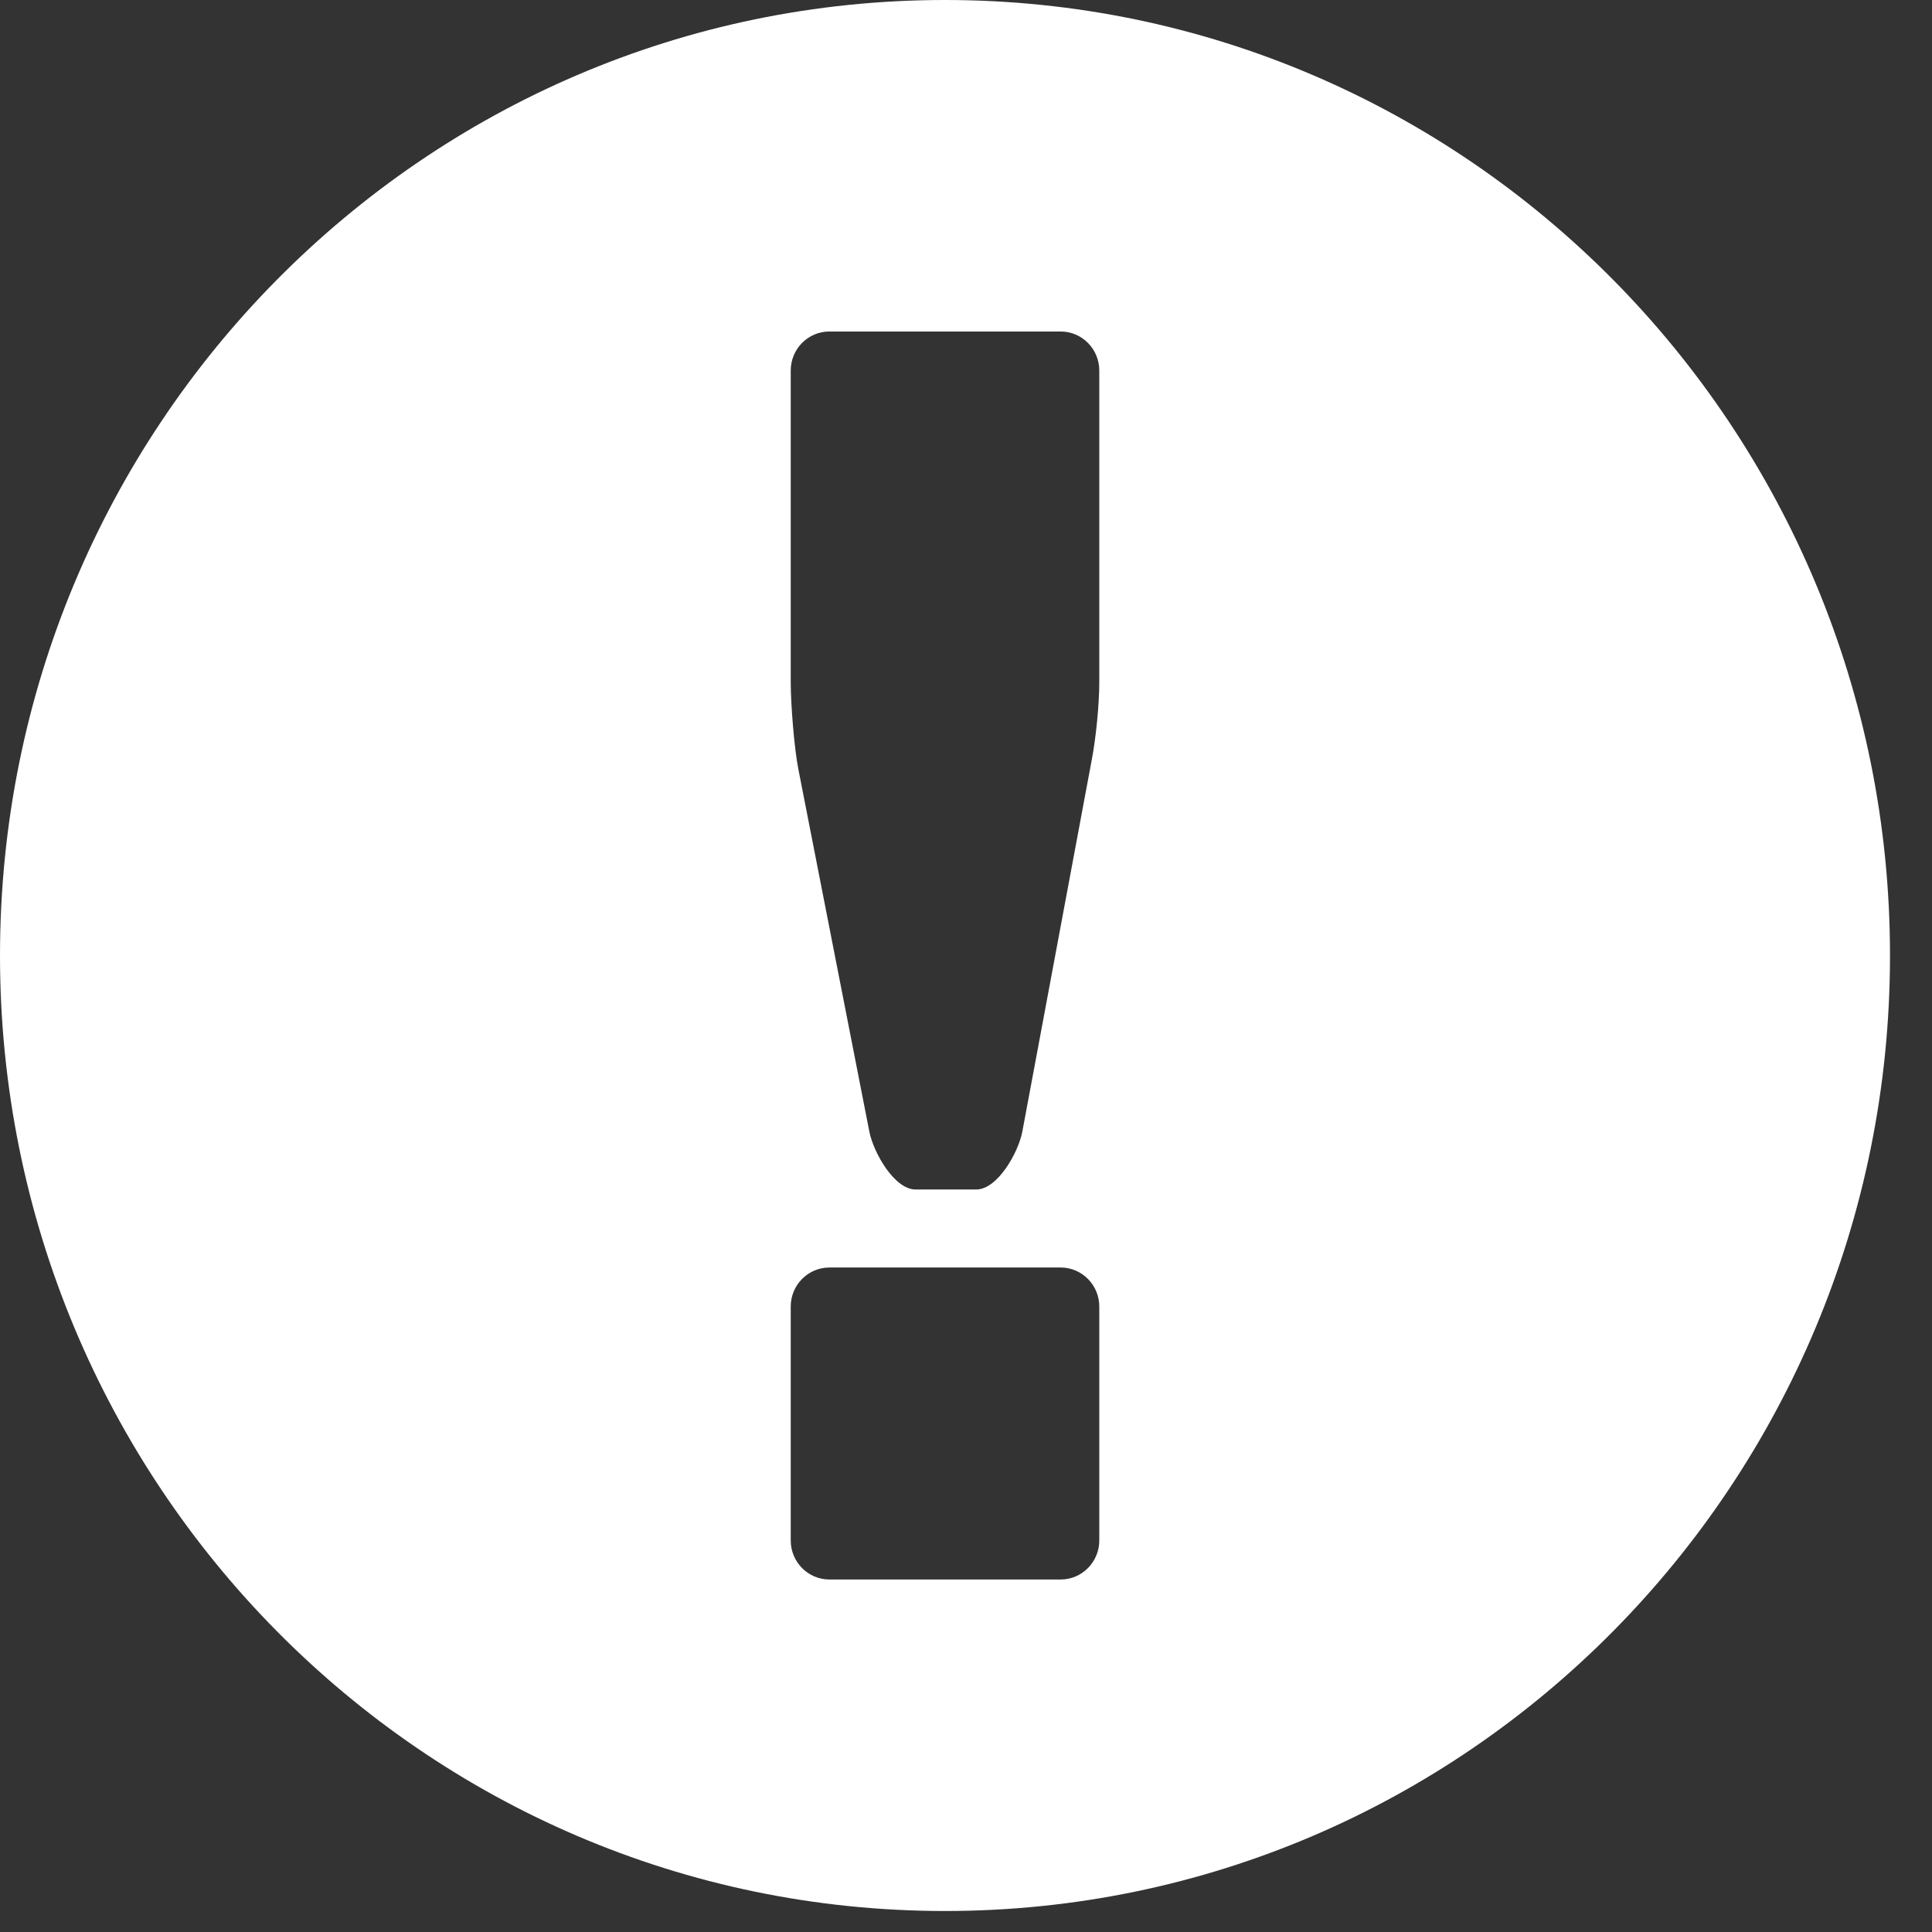 <?xml version="1.0" encoding="utf-8"?>
<!-- Generator: Adobe Illustrator 16.2.0, SVG Export Plug-In . SVG Version: 6.00 Build 0)  -->
<svg version="1.2" baseProfile="tiny" id="Layer_1" xmlns="http://www.w3.org/2000/svg" xmlns:xlink="http://www.w3.org/1999/xlink"
	 x="0px" y="0px" width="92px" height="92px" viewBox="0 0 92 92" xml:space="preserve" preserveAspectRatio="xMinYMin">
<rect x="0" y="0" width="92" height="92" fill="#333333" stroke="none"/>
<g>
	<path fill="#FFFFFF" d="M45,0C20.148,0,0,20.371,0,45.5C0,70.629,20.148,91,45,91s45-20.371,45-45.5C90,20.371,69.852,0,45,0z
		 M52.347,73.357c0,1.022-0.825,1.857-1.837,1.857H39.49c-1.012,0-1.836-0.835-1.836-1.857V62.215c0-1.023,0.825-1.857,1.836-1.857
		h11.02c1.012,0,1.837,0.834,1.837,1.857V73.357z M52.347,32.5c0,1.023-0.161,2.677-0.358,3.678l-3.308,17.716
		c-0.194,1.001-1.184,2.749-2.195,2.749h-2.885c-1.011,0-2.001-1.748-2.202-2.749l-3.379-17.251
		c-0.201-1.001-0.366-3.119-0.366-4.142V17.643c0-1.023,0.825-1.857,1.836-1.857h11.02c1.012,0,1.837,0.834,1.837,1.857V32.5z"/>
</g>
</svg>
